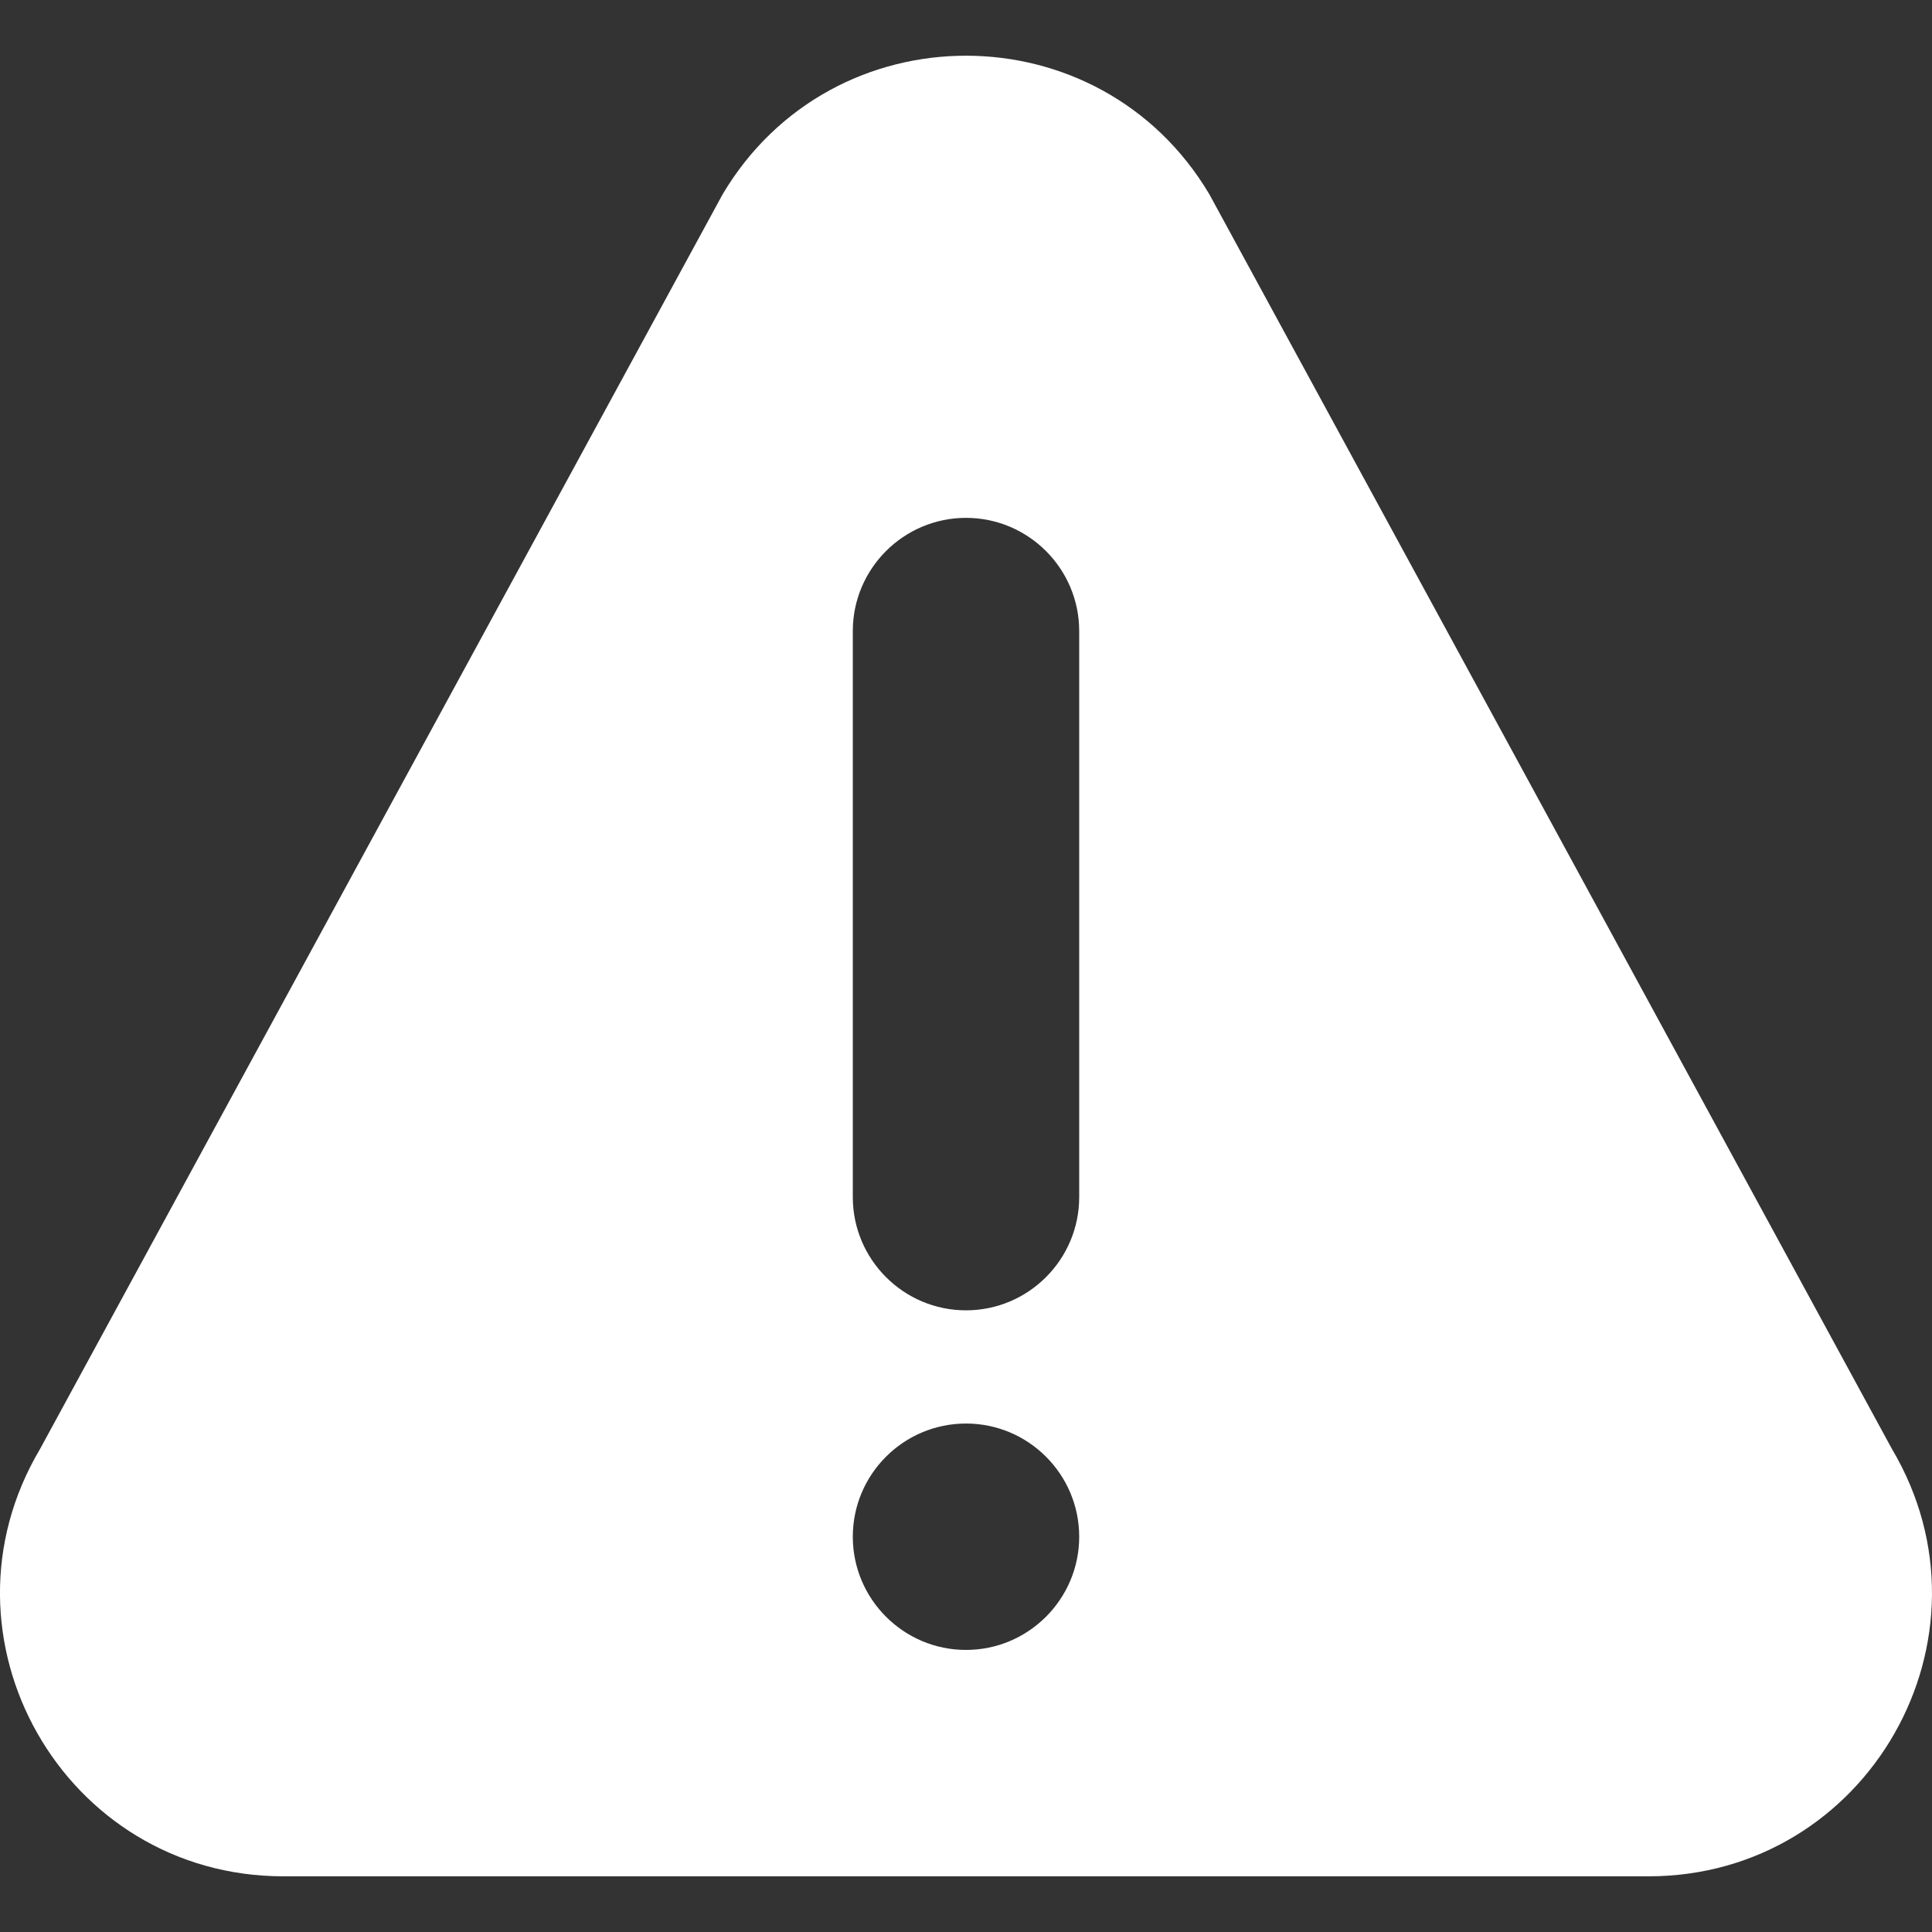 <svg width="22" height="22" viewBox="0 0 22 22" fill="none" xmlns="http://www.w3.org/2000/svg">
<rect x="0" y="0" width="22" height="22" fill="#333333" stroke="none"/>
<g clip-path="url(#clip0)">
<path d="M21.543 16.498L13.771 2.212C12.523 0.11 9.479 0.107 8.229 2.212L0.457 16.498C-0.819 18.646 0.726 21.366 3.228 21.366H18.771C21.271 21.366 22.819 18.648 21.543 16.498ZM11 18.788C10.289 18.788 9.711 18.209 9.711 17.499C9.711 16.788 10.289 16.21 11 16.21C11.711 16.21 12.289 16.788 12.289 17.499C12.289 18.209 11.711 18.788 11 18.788ZM12.289 13.632C12.289 14.342 11.711 14.921 11 14.921C10.289 14.921 9.711 14.342 9.711 13.632V7.186C9.711 6.476 10.289 5.897 11 5.897C11.711 5.897 12.289 6.476 12.289 7.186V13.632Z" fill="white"/>
</g>
<defs>
<clipPath id="clip0">
<rect width="22" height="22" fill="white"/>
</clipPath>
</defs>
</svg>
